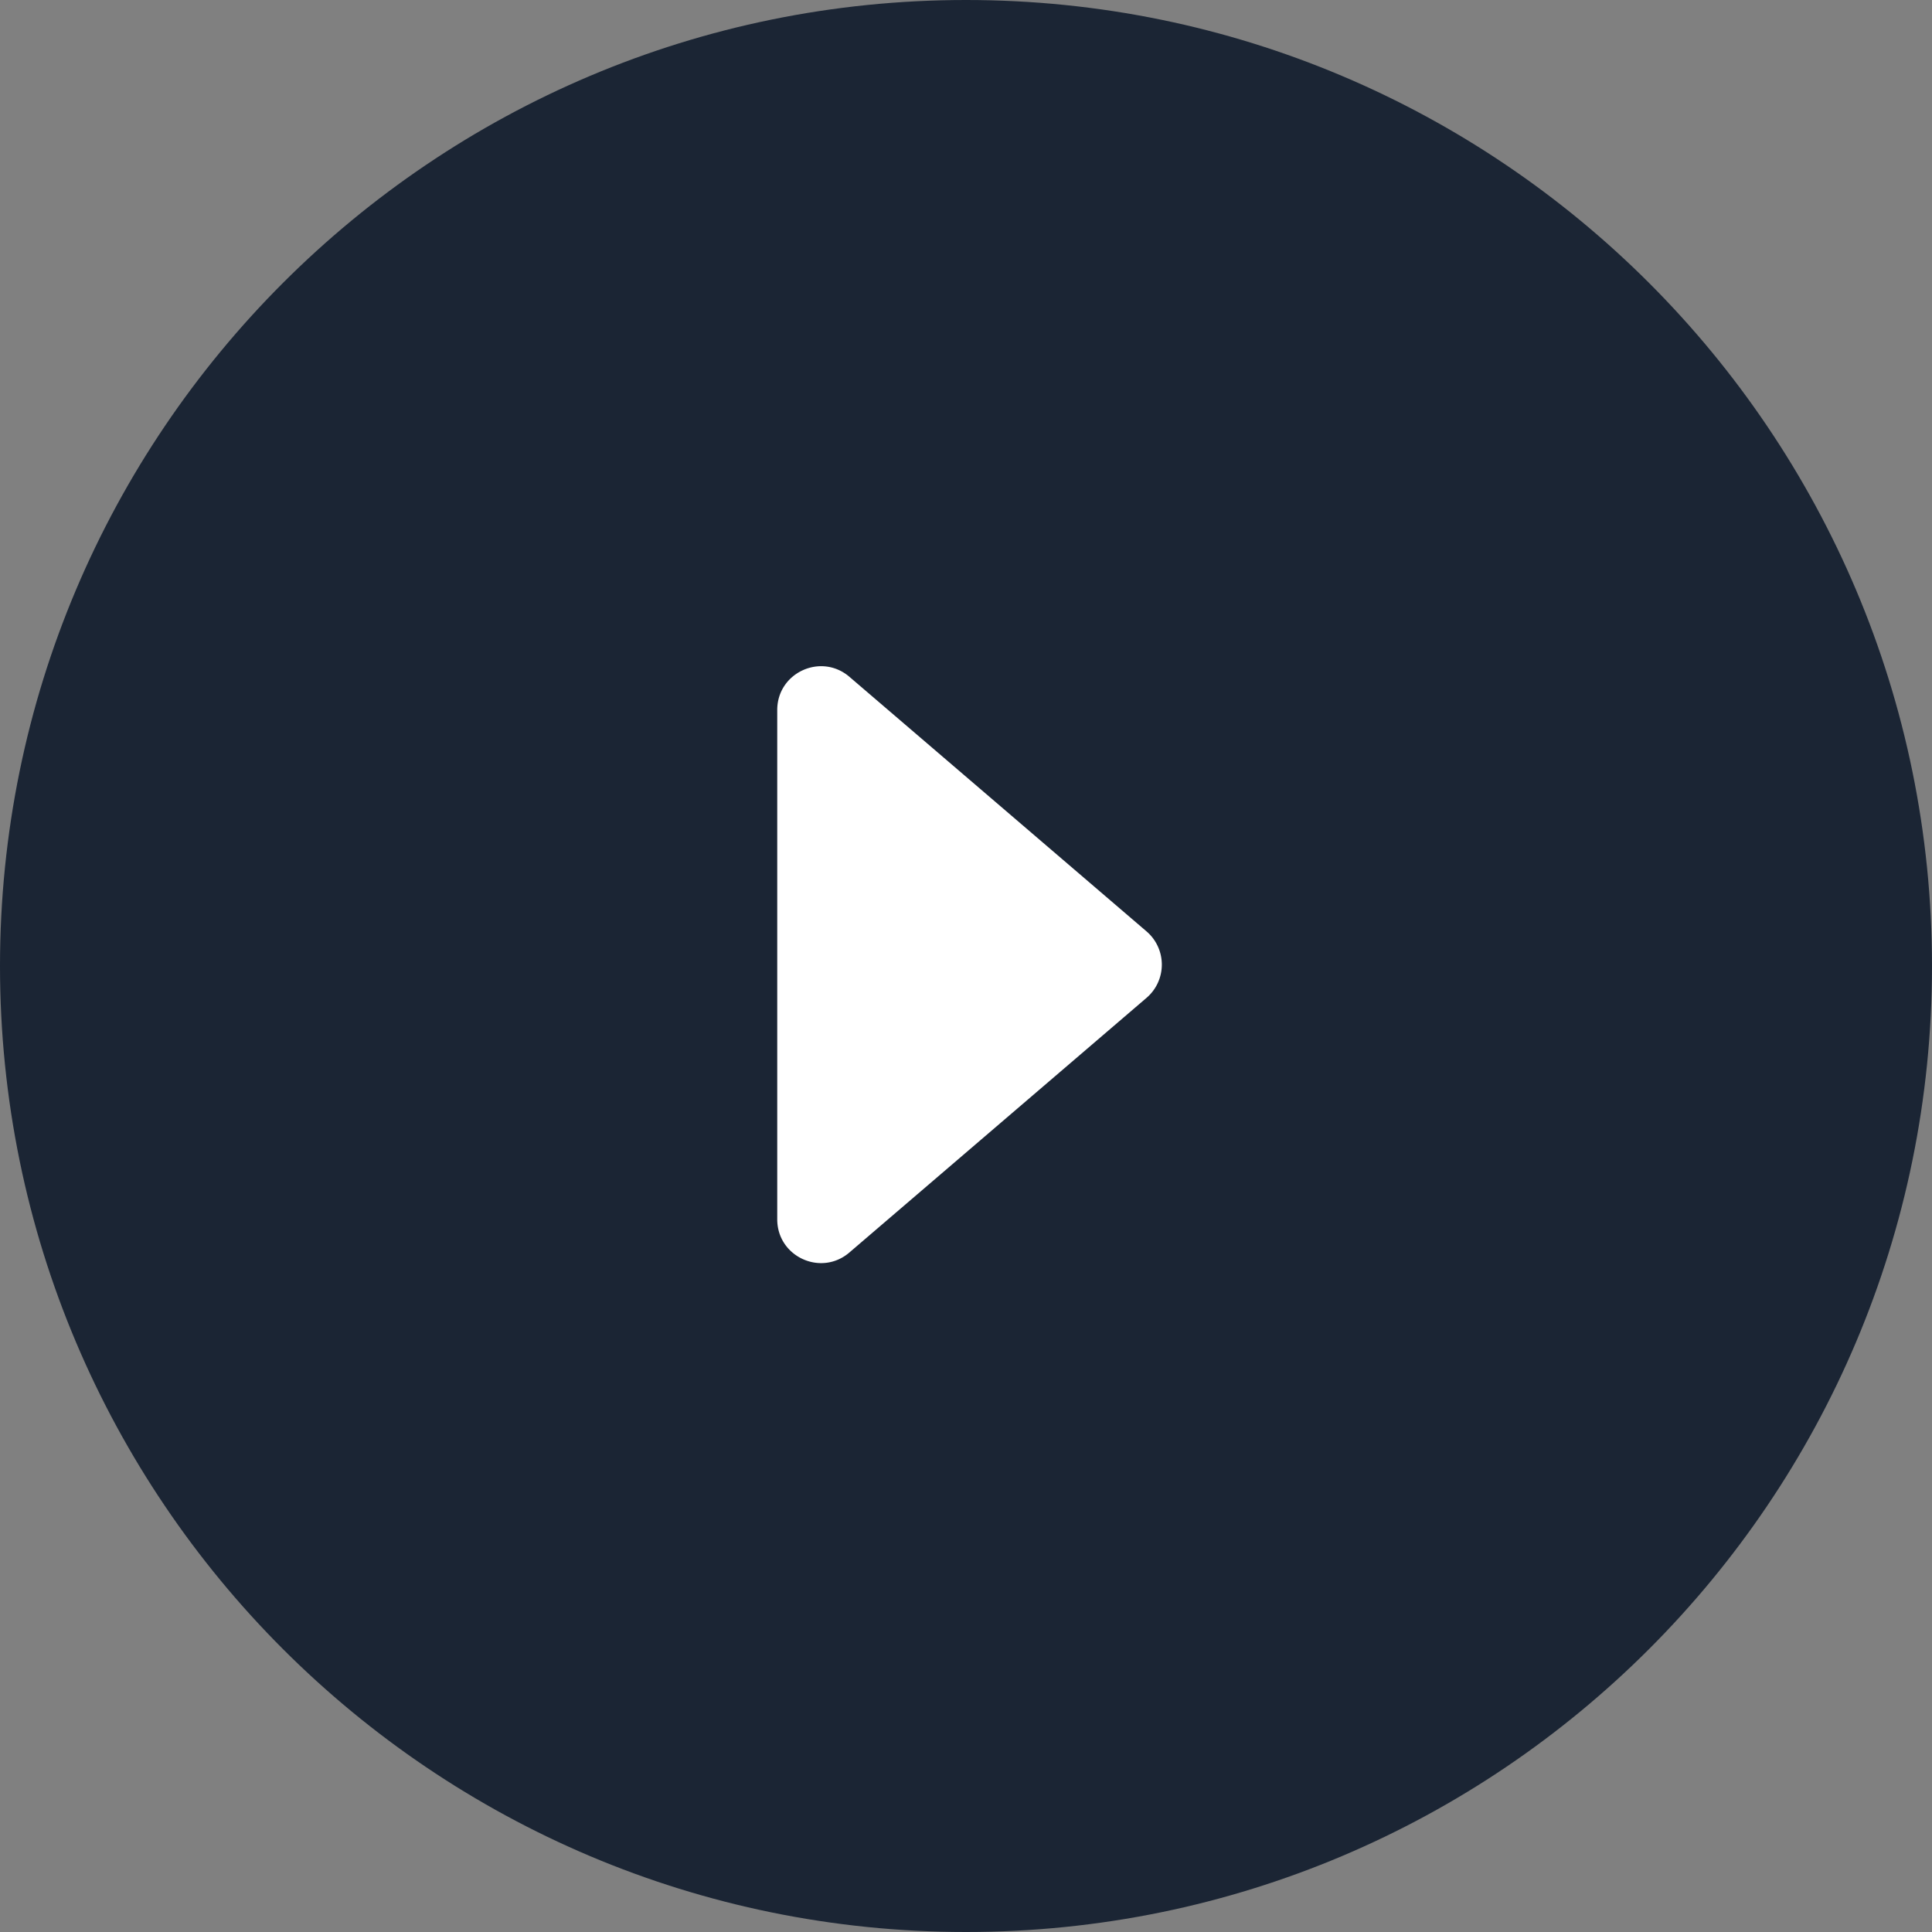 <svg width="87" height="87" fill="none" xmlns="http://www.w3.org/2000/svg"><rect width="100%" height="100%" fill="#808080" stroke="none"/><path d="M0 43.5C0 19.476 19.476 0 43.5 0S87 19.476 87 43.5 67.524 87 43.5 87 0 67.524 0 43.5z" fill="#1B2534"/><path d="M38.25 56.4l13.381-11.467a1.97 1.97 0 000-2.99l-13.38-11.465C36.972 29.383 35 30.29 35 31.972v22.936c0 1.682 1.973 2.589 3.25 1.492z" fill="#fff"/></svg>